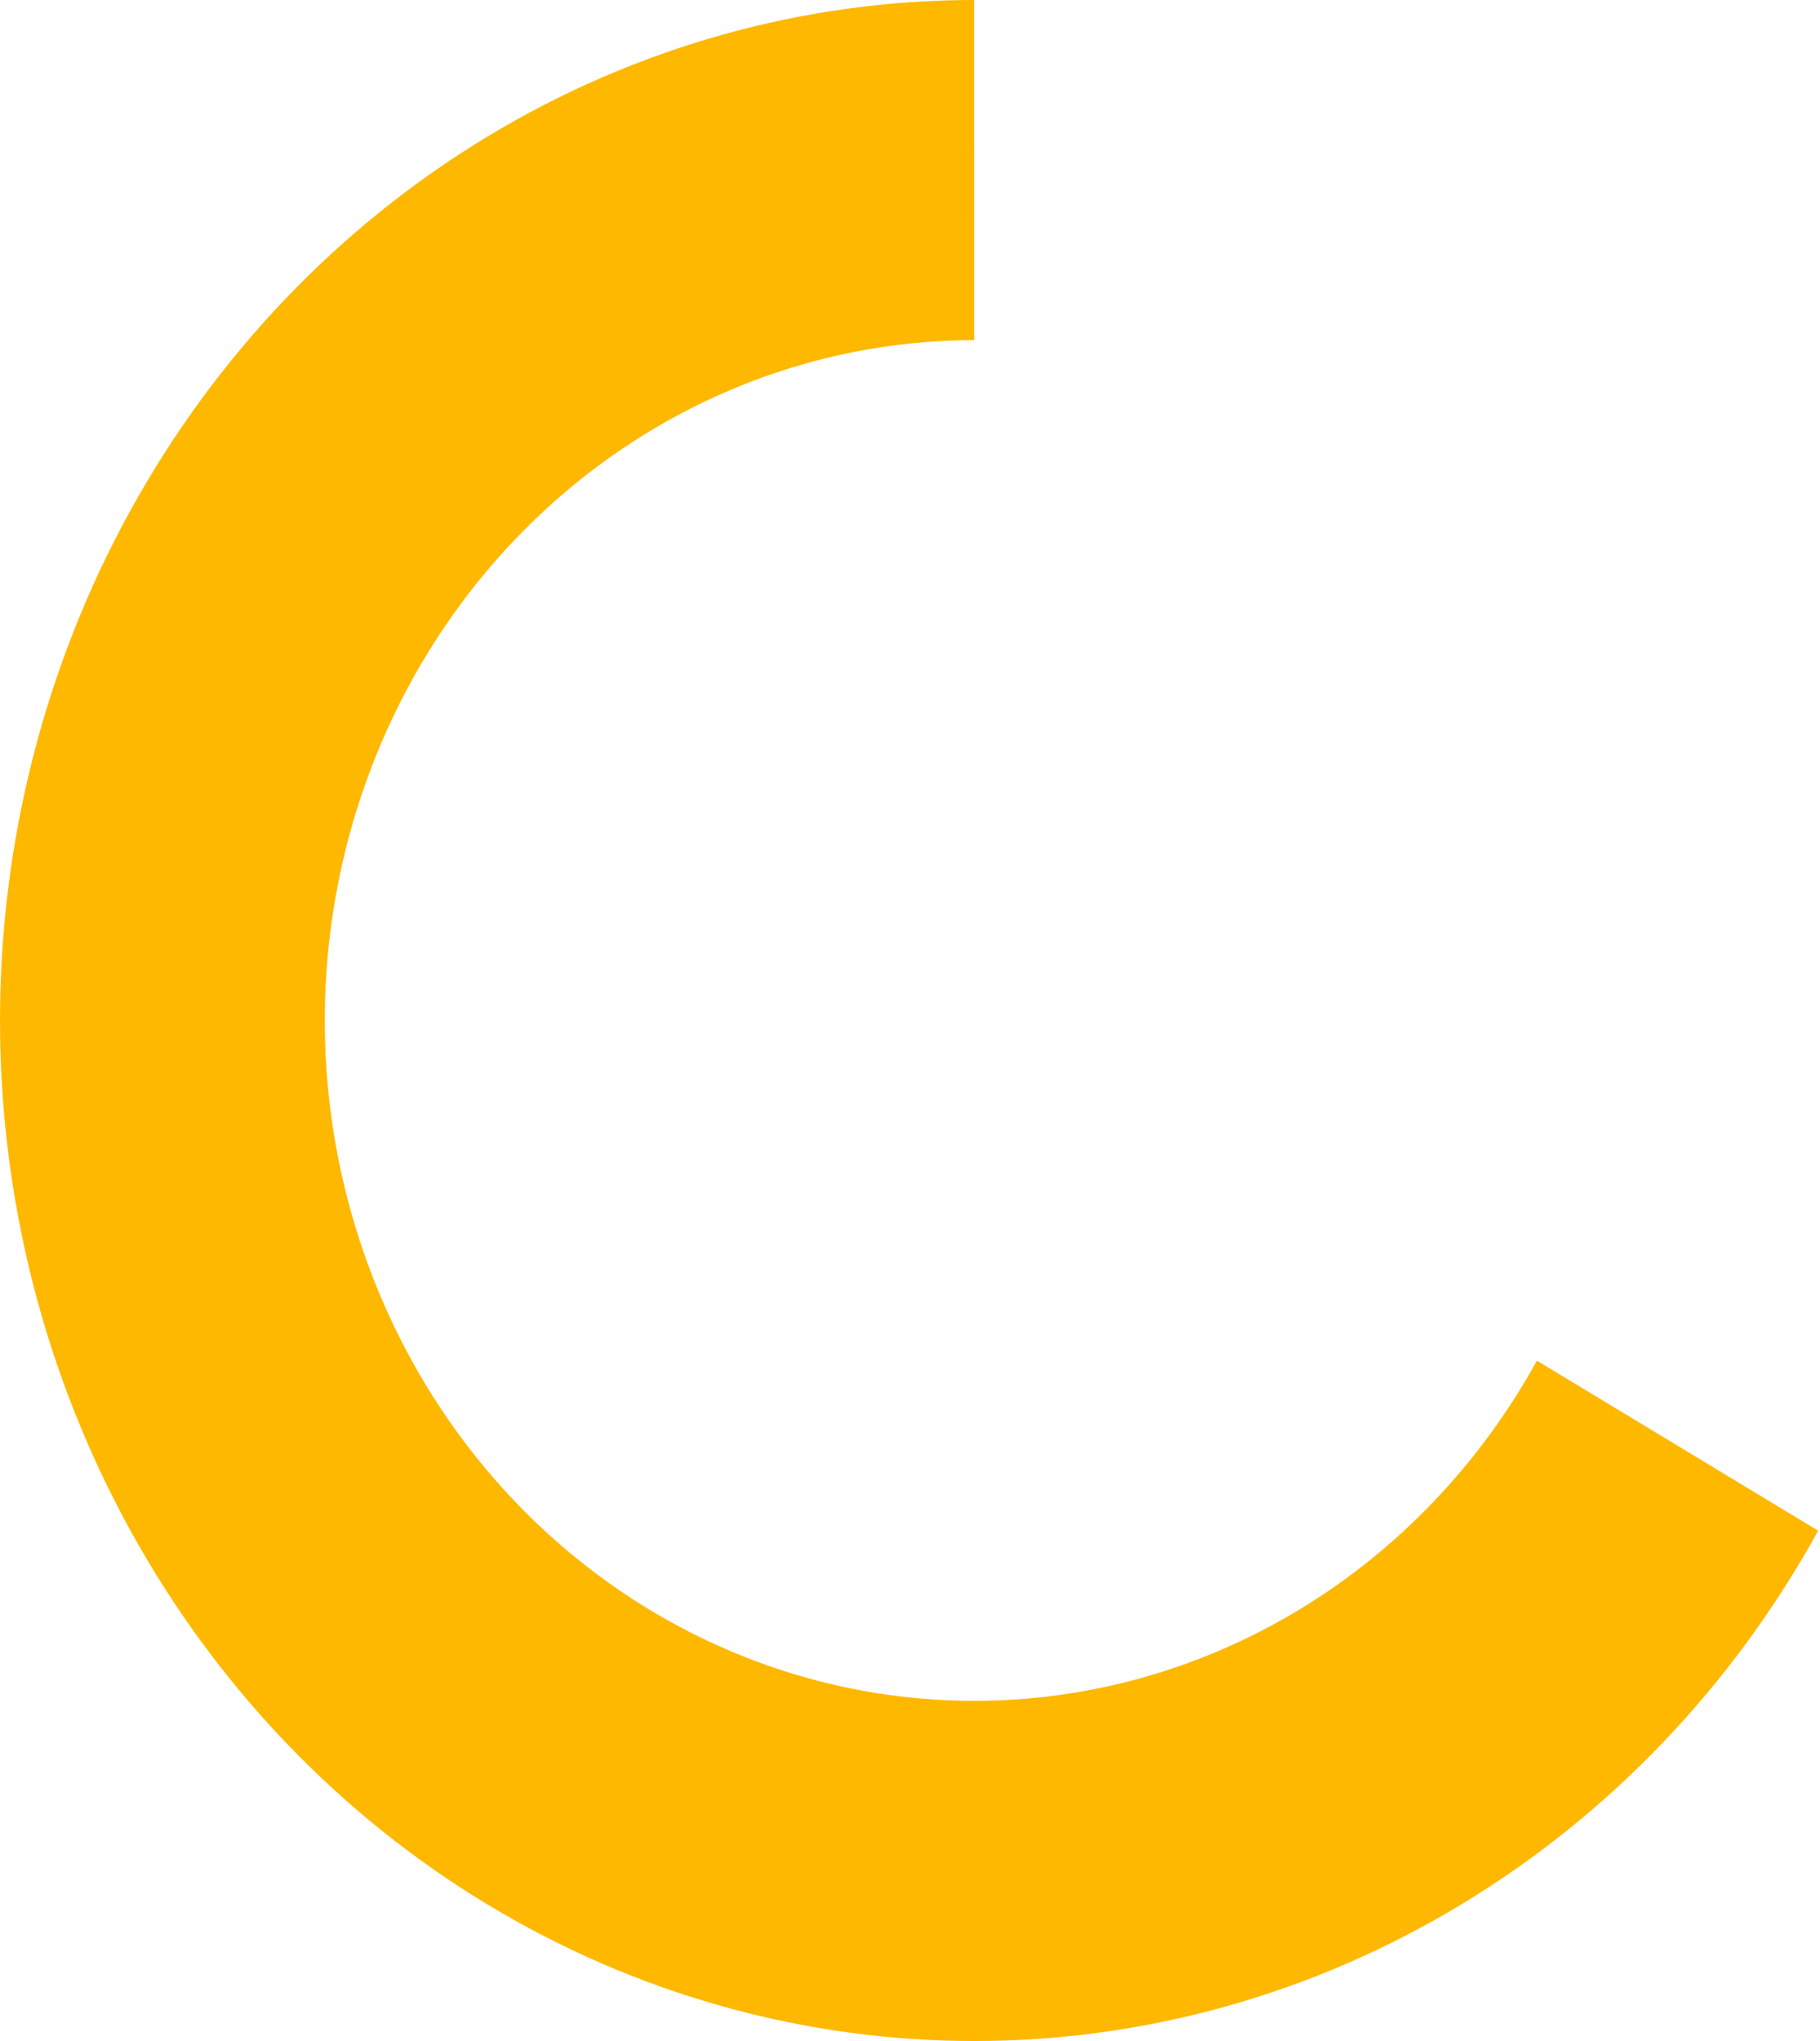 <svg width="99" height="111" viewBox="0 0 99 111" fill="none" xmlns="http://www.w3.org/2000/svg">
<path id="1" d="M98.901 83.247C94.25 91.684 87.56 98.691 79.503 103.562C71.447 108.434 62.308 110.999 53.005 111C43.701 111.001 34.562 108.437 26.505 103.567C18.447 98.697 11.756 91.692 7.104 83.256C2.451 74.819 0.001 65.249 4.54202e-07 55.507C-0.001 45.765 2.446 36.194 7.097 27.757C11.747 19.32 18.437 12.312 26.493 7.44C34.549 2.568 43.688 0.002 52.991 0L52.994 18.5C46.792 18.501 40.699 20.212 35.328 23.46C29.958 26.708 25.498 31.38 22.398 37.005C19.298 42.63 17.666 49.01 17.667 55.505C17.668 61.999 19.301 68.38 22.402 74.004C25.504 79.628 29.965 84.298 35.336 87.545C40.708 90.792 46.801 92.501 53.003 92.5C59.205 92.499 65.298 90.789 70.669 87.542C76.04 84.294 80.5 79.623 83.601 73.998L98.901 83.247Z" fill="#FFB800"/>
</svg>
